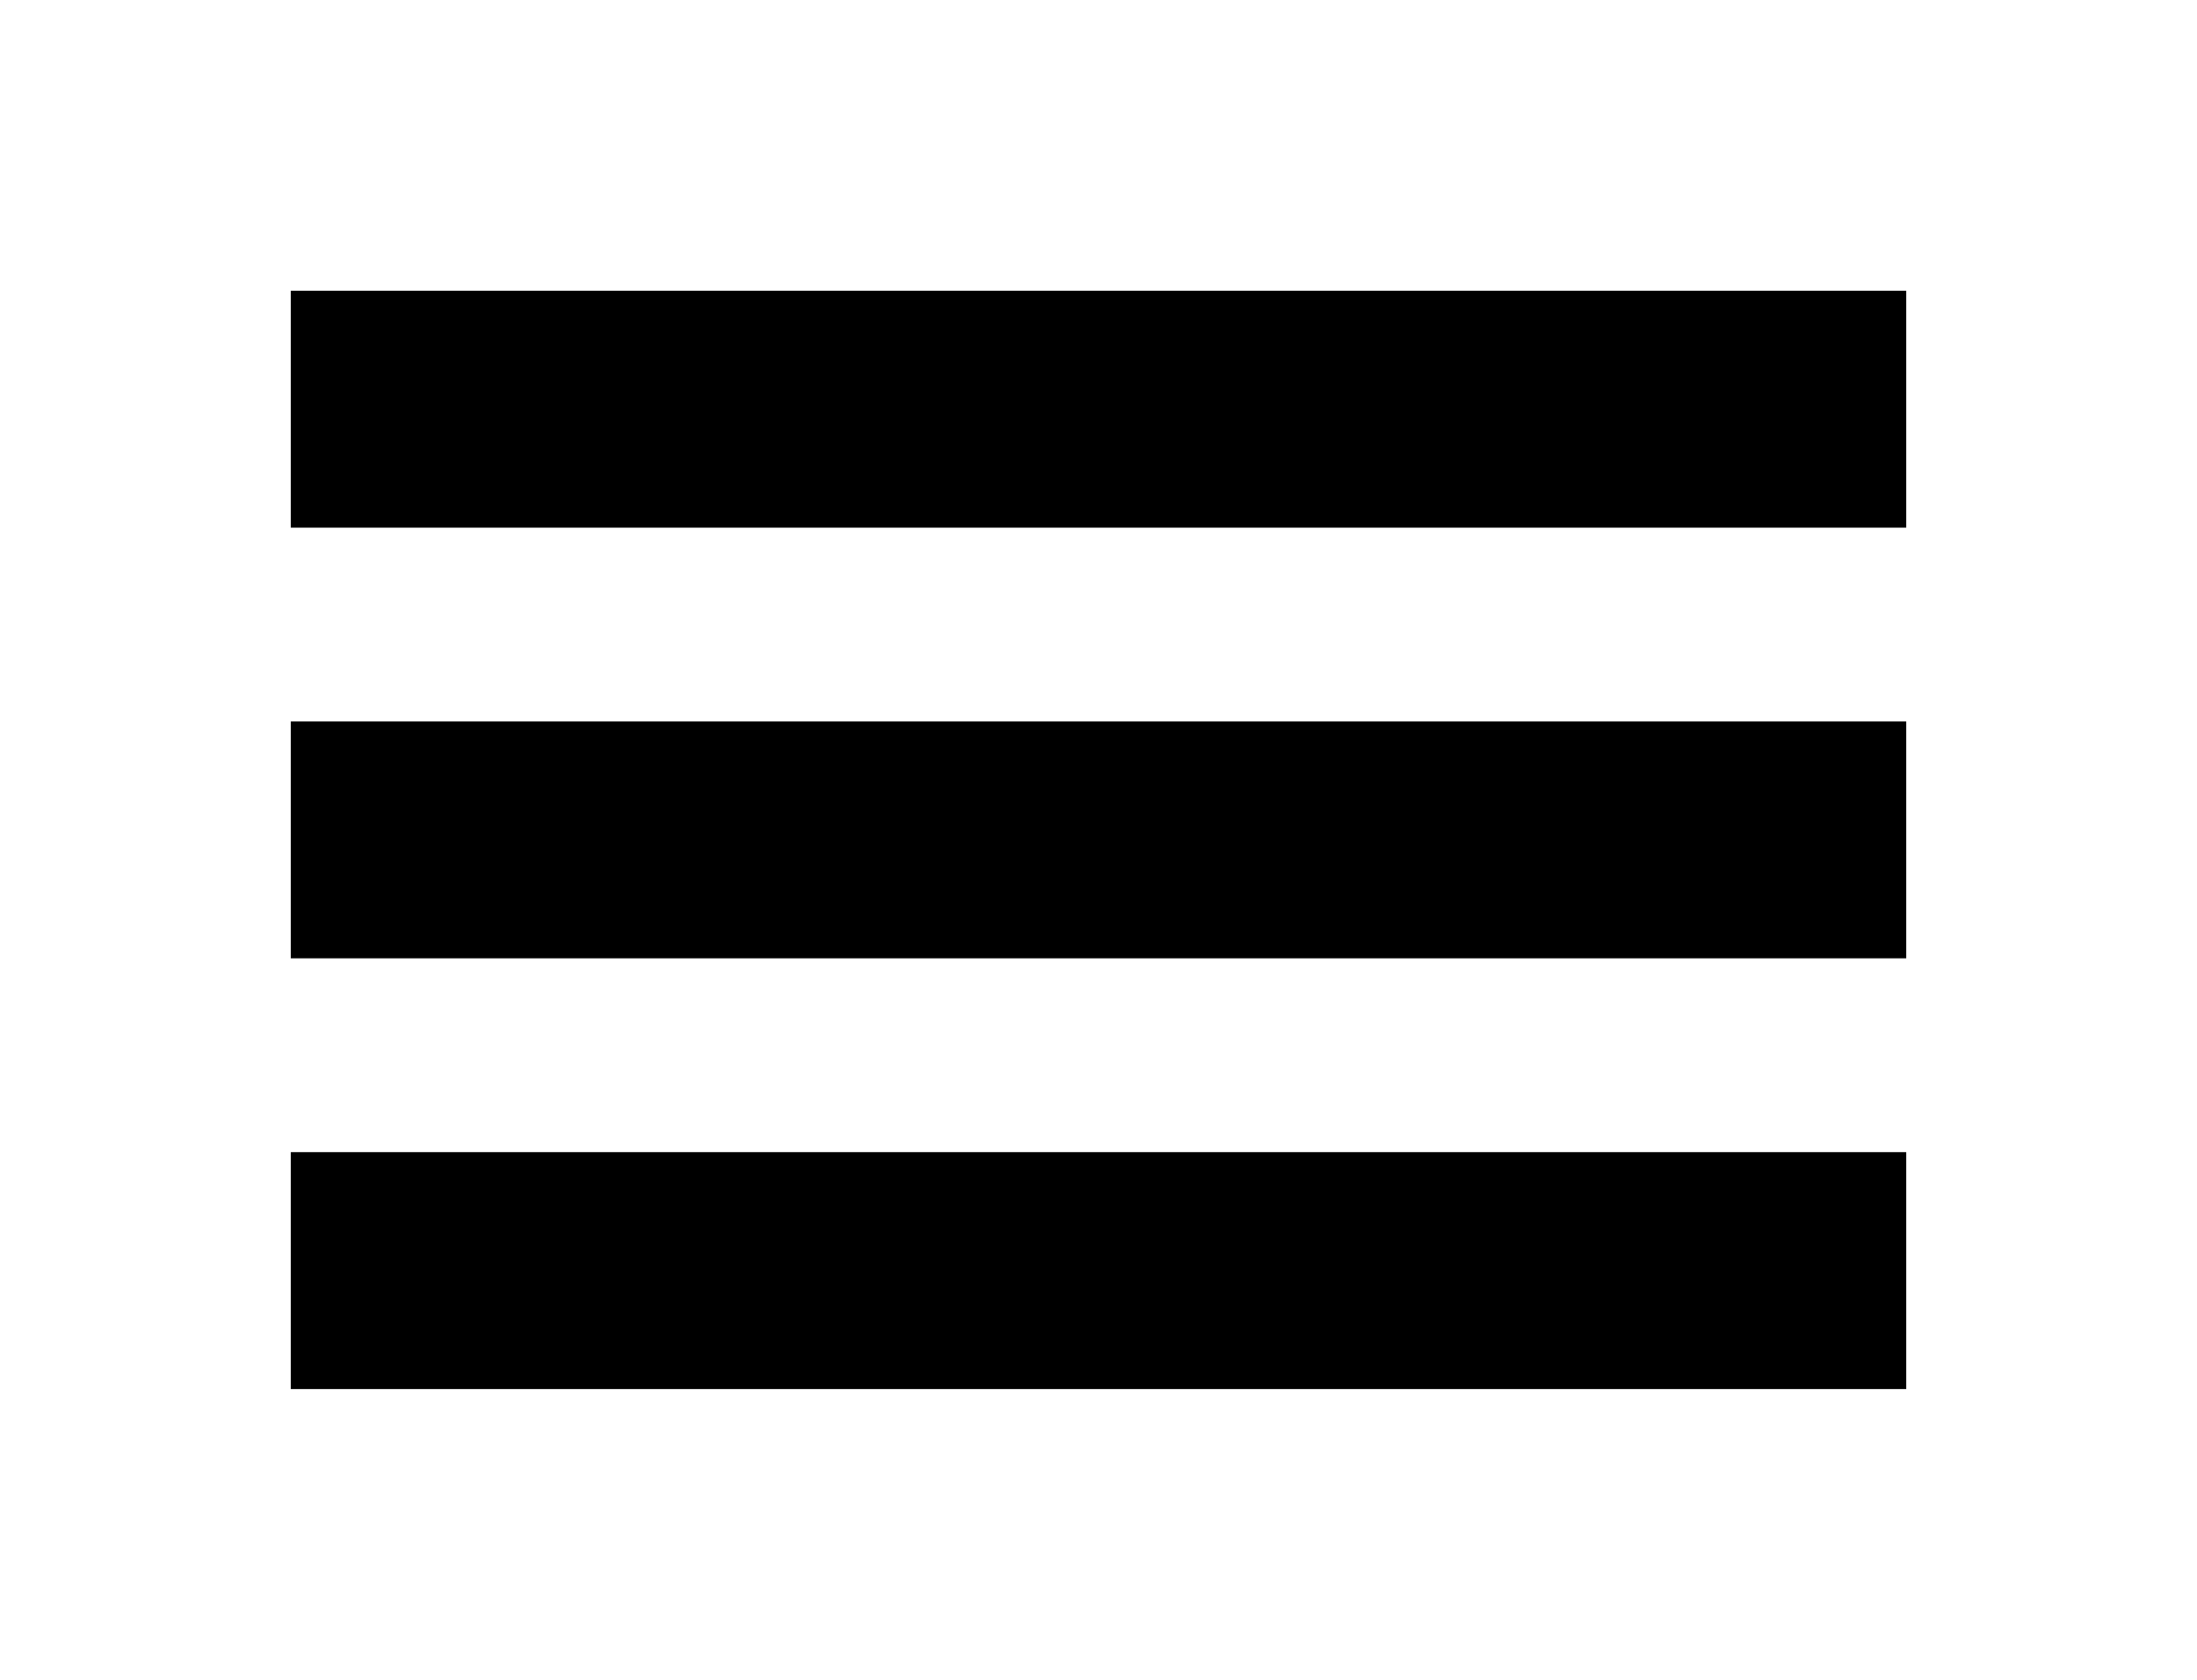 <svg id="mobile" width="34" height="26" viewBox="0 0 34 26" fill="none" xmlns="http://www.w3.org/2000/svg">
<g filter="url(#filter0_d)">
<path fill-rule="evenodd" clip-rule="evenodd" d="M5 3.667V1H29V3.667H5ZM5 10.333H29V7.667H5V10.333ZM5 17H29V14.333H5V17Z" fill="black"/>
<path d="M5 1V0.5H4.5V1H5ZM5 3.667H4.5V4.167H5V3.667ZM29 1H29.5V0.5H29V1ZM29 3.667V4.167H29.5V3.667H29ZM29 10.333V10.833H29.5V10.333H29ZM5 10.333H4.5V10.833H5V10.333ZM29 7.667H29.5V7.167H29V7.667ZM5 7.667V7.167H4.5V7.667H5ZM29 17V17.5H29.5V17H29ZM5 17H4.5V17.5H5V17ZM29 14.333H29.5V13.833H29V14.333ZM5 14.333V13.833H4.5V14.333H5ZM4.5 1V3.667H5.5V1H4.5ZM29 0.5H5V1.5H29V0.5ZM29.5 3.667V1H28.5V3.667H29.5ZM5 4.167H29V3.167H5V4.167ZM29 9.833H5V10.833H29V9.833ZM28.5 7.667V10.333H29.5V7.667H28.5ZM5 8.167H29V7.167H5V8.167ZM5.5 10.333V7.667H4.5V10.333H5.5ZM29 16.5H5V17.5H29V16.5ZM28.5 14.333V17H29.5V14.333H28.5ZM5 14.833H29V13.833H5V14.833ZM5.5 17V14.333H4.5V17H5.5Z" fill="black"/>
</g>
<defs>
<filter id="filter0_d" x="0.5" y="0.5" width="33" height="25" filterUnits="userSpaceOnUse" color-interpolation-filters="sRGB">
<feFlood flood-opacity="0" result="BackgroundImageFix"/>
<feColorMatrix in="SourceAlpha" type="matrix" values="0 0 0 0 0 0 0 0 0 0 0 0 0 0 0 0 0 0 127 0"/>
<feOffset dy="4"/>
<feGaussianBlur stdDeviation="2"/>
<feColorMatrix type="matrix" values="0 0 0 0 0 0 0 0 0 0 0 0 0 0 0 0 0 0 0.25 0"/>
<feBlend mode="normal" in2="BackgroundImageFix" result="effect1_dropShadow"/>
<feBlend mode="normal" in="SourceGraphic" in2="effect1_dropShadow" result="shape"/>
</filter>
</defs>
</svg>
